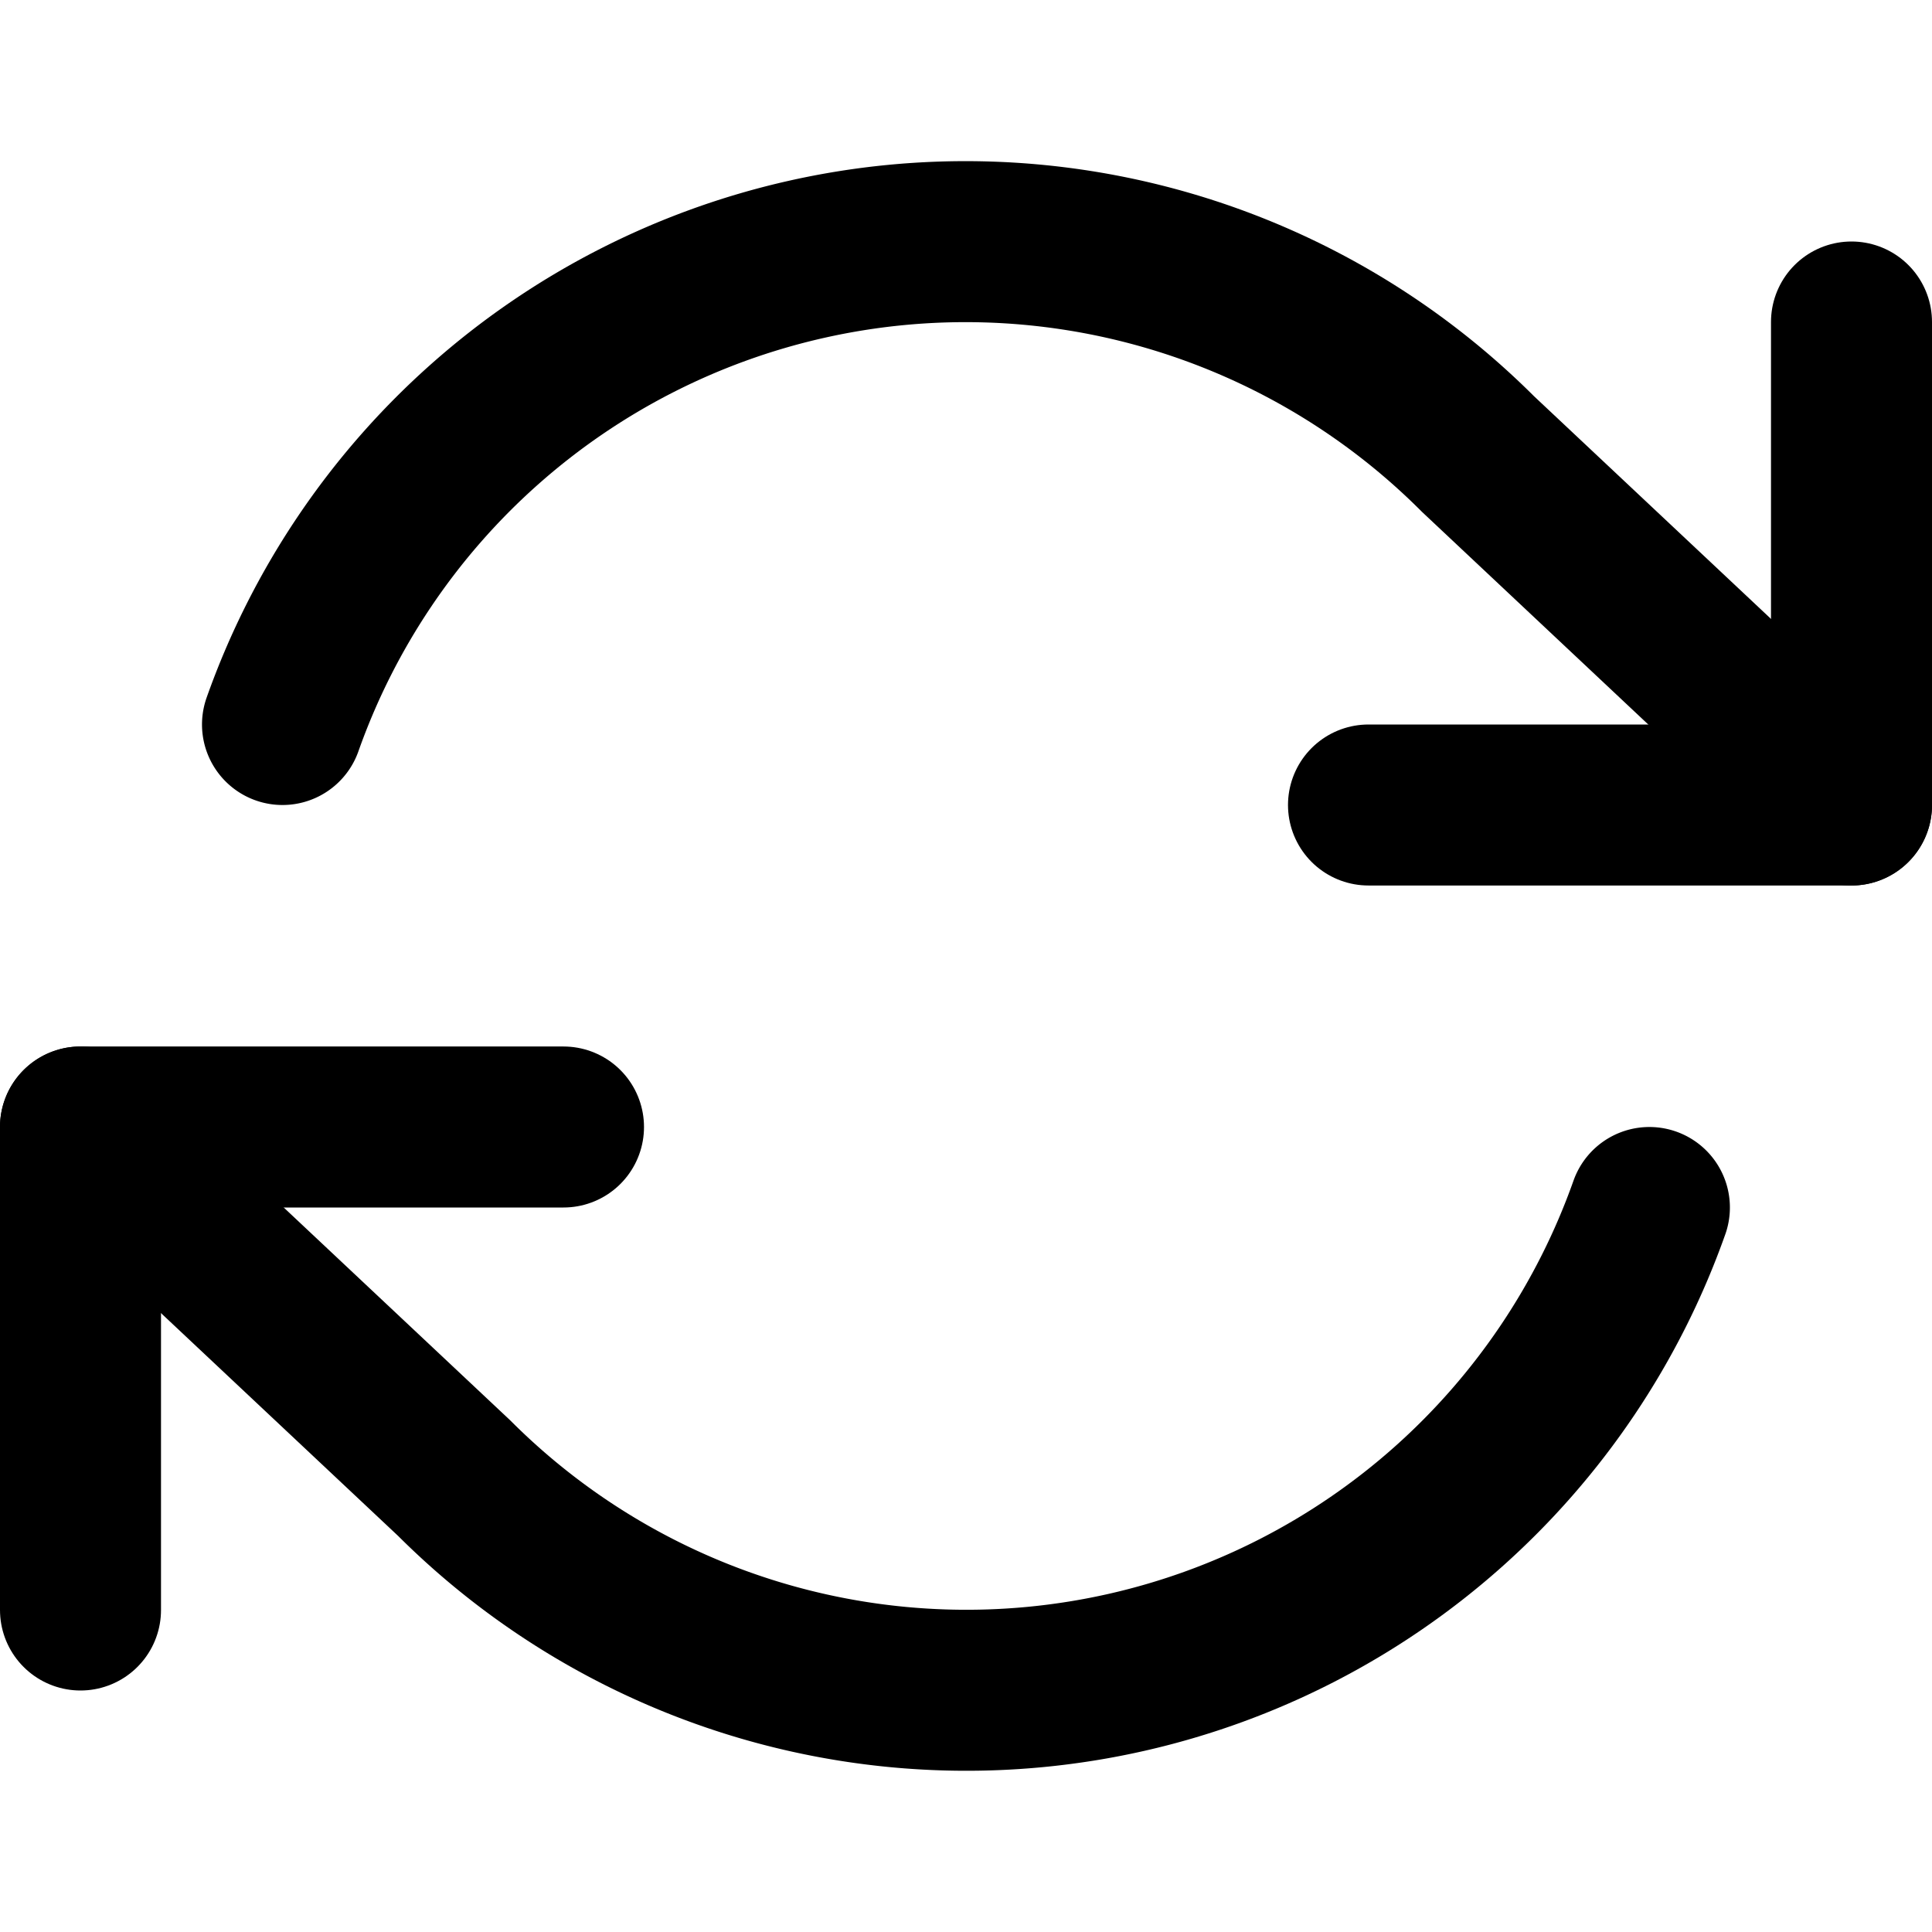 <svg width="18" height="18" fill="none" xmlns="http://www.w3.org/2000/svg">
    <path d="M.75 15v-4.5h4.5M17.25 3v4.5h-4.5" stroke="#000" stroke-width="1.5" stroke-linecap="round" stroke-linejoin="round"/>
    <path d="M2.632 6.75A6.75 6.75 0 0 1 13.77 4.23l3.48 3.27m-16.5 3 3.48 3.27a6.75 6.75 0 0 0 11.137-2.52" stroke="#000" stroke-width="1.5" stroke-linecap="round" stroke-linejoin="round"/>
</svg>
